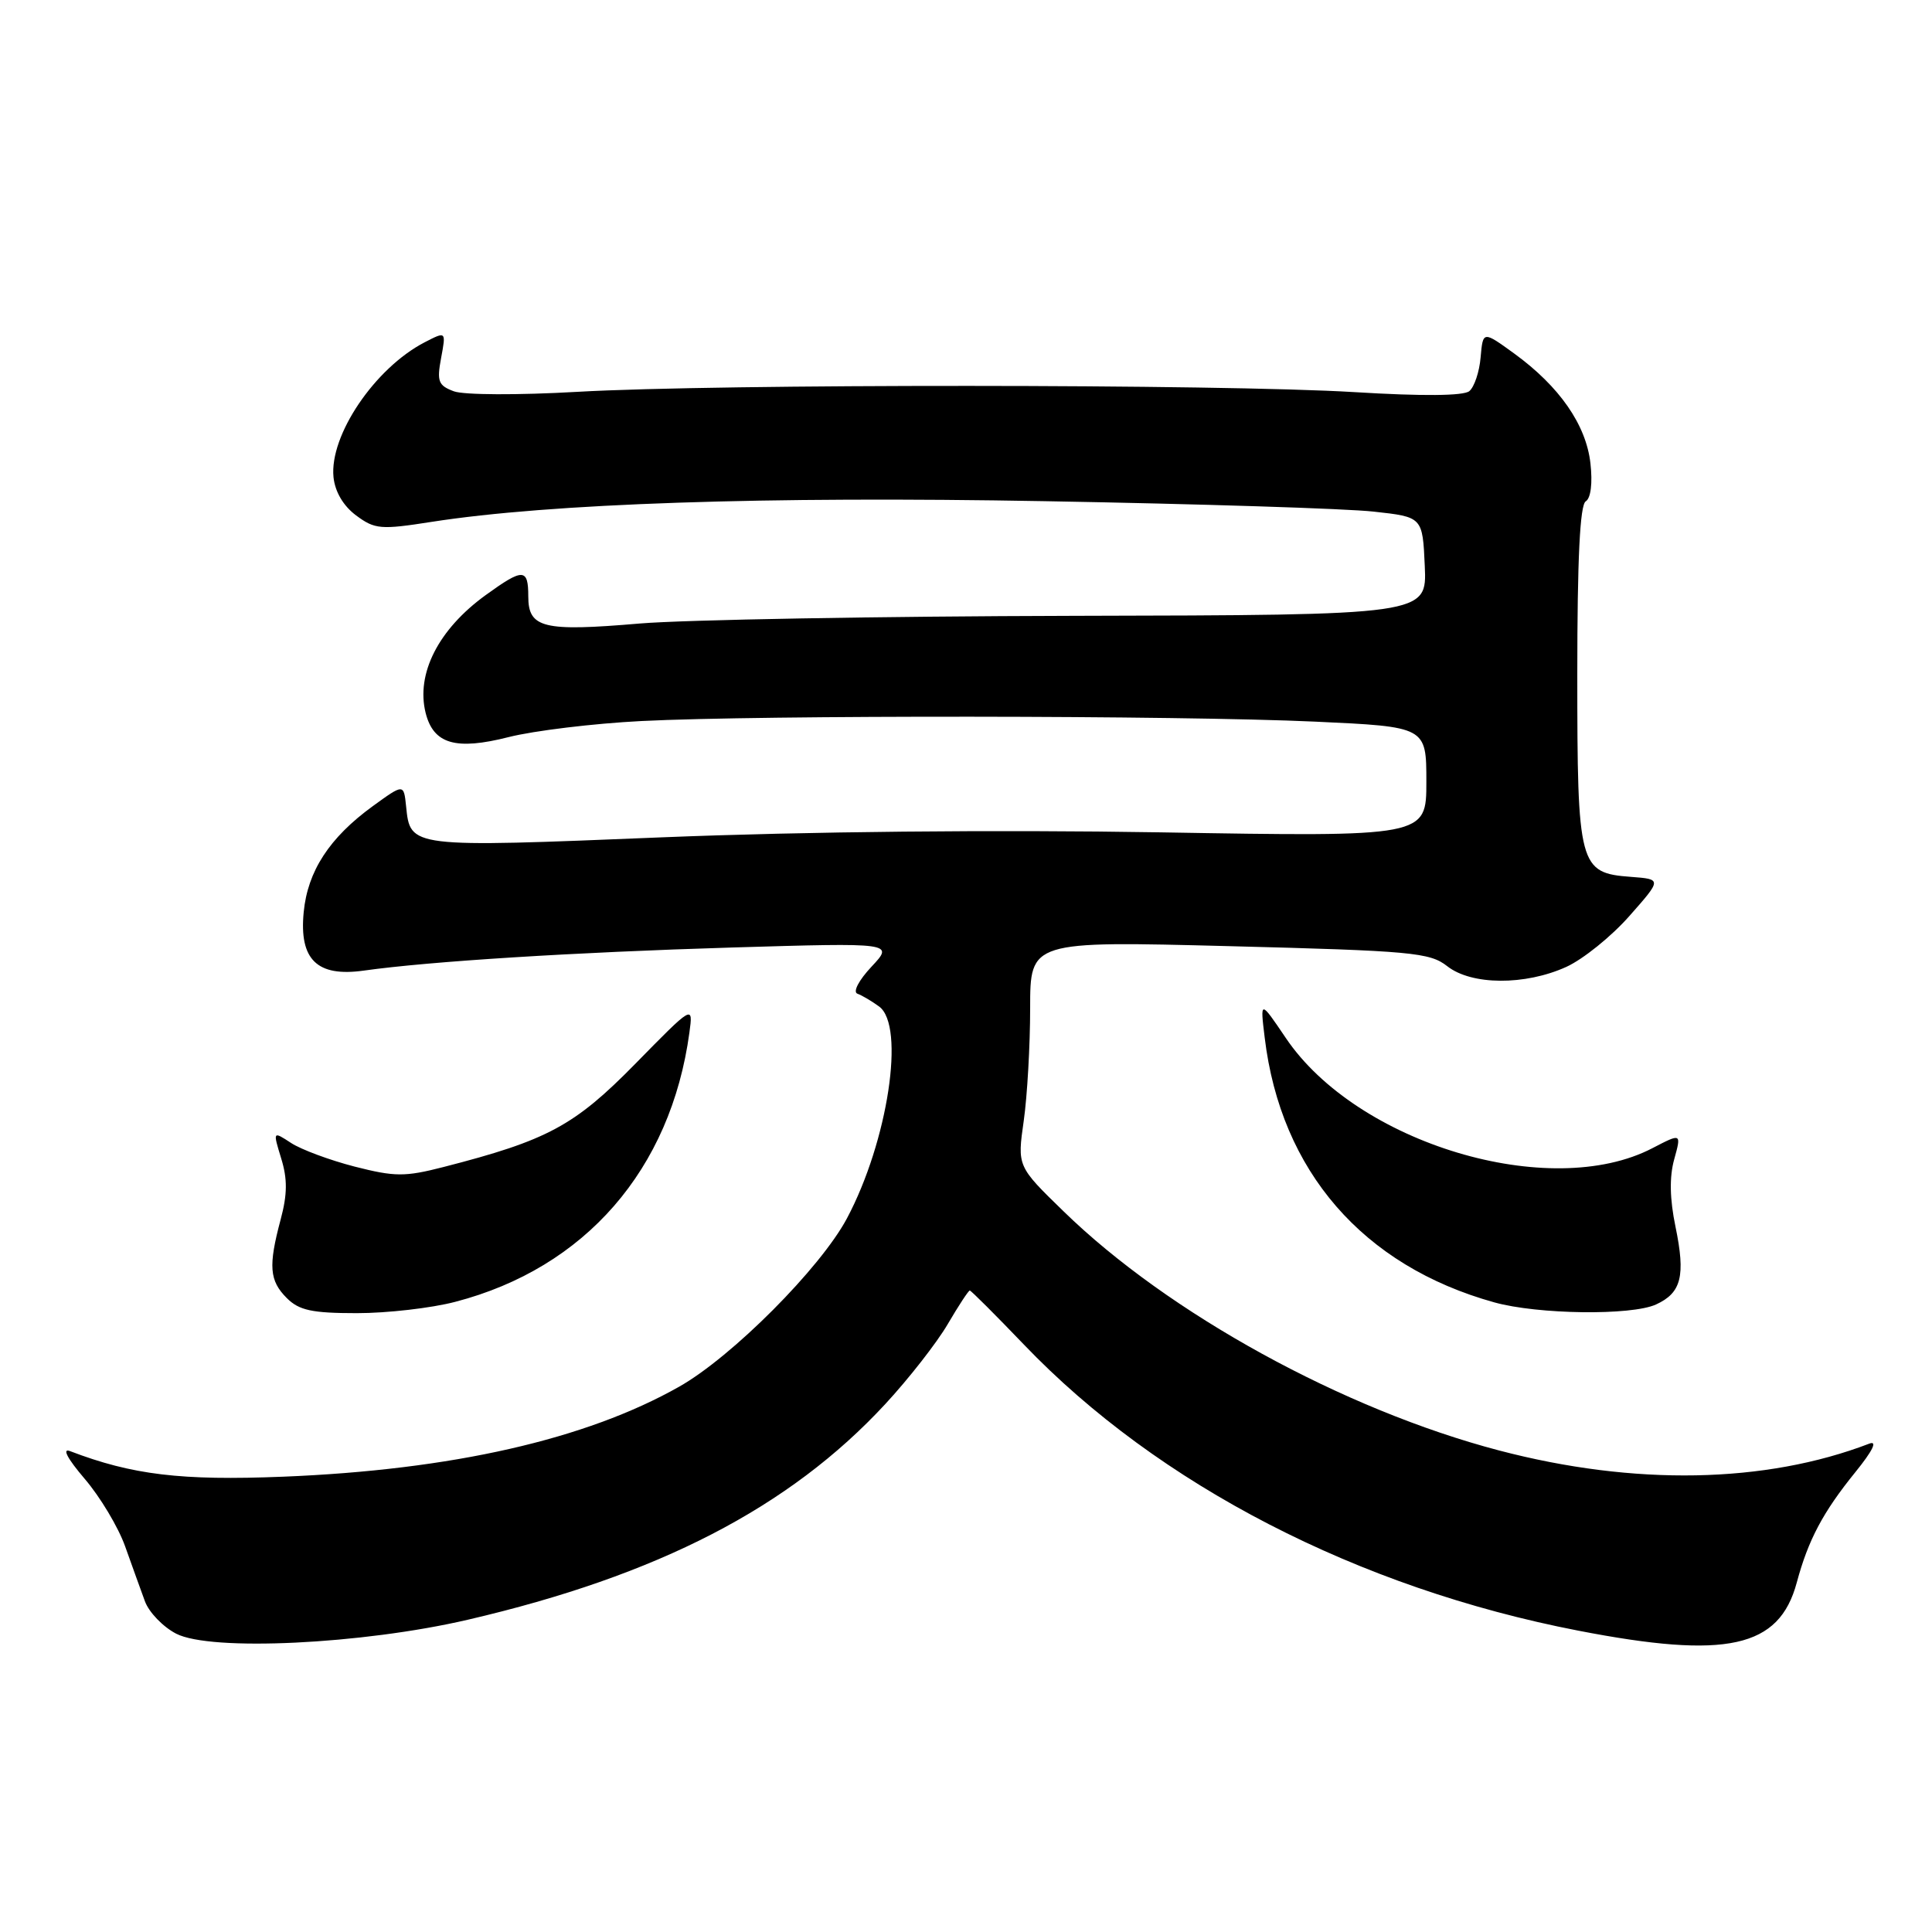 <?xml version="1.0" encoding="UTF-8" standalone="no"?>
<!DOCTYPE svg PUBLIC "-//W3C//DTD SVG 1.1//EN" "http://www.w3.org/Graphics/SVG/1.1/DTD/svg11.dtd" >
<svg xmlns="http://www.w3.org/2000/svg" xmlns:xlink="http://www.w3.org/1999/xlink" version="1.1" viewBox="0 0 256 256">
 <g >
 <path fill="currentColor"
d=" M 62.00 214.62 C 87.19 208.76 104.60 199.77 117.30 186.05 C 120.41 182.69 124.13 177.93 125.57 175.47 C 127.01 173.01 128.33 171.00 128.50 171.00 C 128.67 171.00 131.89 174.22 135.66 178.15 C 153.47 196.75 179.95 210.42 209.13 216.07 C 228.82 219.89 235.75 218.36 238.08 209.70 C 239.60 204.04 241.56 200.35 245.85 195.06 C 248.15 192.22 248.81 190.86 247.69 191.29 C 233.90 196.58 216.55 196.90 198.62 192.19 C 178.02 186.78 154.81 174.04 140.92 160.50 C 134.79 154.54 134.79 154.54 135.65 148.52 C 136.12 145.21 136.50 138.49 136.50 133.60 C 136.50 124.69 136.50 124.69 162.87 125.37 C 187.04 125.99 189.45 126.21 191.76 128.02 C 194.98 130.56 202.07 130.60 207.54 128.12 C 209.76 127.11 213.52 124.08 215.89 121.39 C 220.21 116.50 220.21 116.50 216.12 116.19 C 209.23 115.68 209.00 114.82 209.00 89.34 C 209.00 74.07 209.35 66.90 210.12 66.43 C 210.79 66.01 211.04 64.02 210.74 61.38 C 210.16 56.28 206.64 51.21 200.65 46.85 C 196.50 43.84 196.50 43.84 196.19 47.34 C 196.03 49.27 195.35 51.29 194.69 51.83 C 193.93 52.46 188.49 52.51 179.50 51.96 C 161.88 50.88 95.09 50.85 76.50 51.92 C 68.63 52.37 61.47 52.34 60.14 51.85 C 58.07 51.08 57.87 50.53 58.45 47.43 C 59.11 43.89 59.11 43.89 56.28 45.35 C 49.67 48.77 43.64 57.69 44.19 63.22 C 44.39 65.16 45.49 67.04 47.19 68.30 C 49.67 70.14 50.43 70.21 57.19 69.15 C 72.91 66.70 101.43 65.74 138.50 66.41 C 158.85 66.77 178.43 67.39 182.00 67.79 C 188.50 68.50 188.50 68.50 188.79 75.00 C 189.08 81.50 189.08 81.50 142.29 81.60 C 116.56 81.66 90.66 82.12 84.75 82.62 C 71.99 83.71 70.00 83.23 70.00 79.03 C 70.00 75.28 69.32 75.26 64.36 78.85 C 58.09 83.39 55.10 89.27 56.40 94.47 C 57.44 98.59 60.38 99.45 67.39 97.67 C 70.75 96.82 78.67 95.86 85.00 95.54 C 100.74 94.74 156.22 94.79 174.25 95.62 C 189.00 96.30 189.00 96.30 189.00 103.59 C 189.00 110.89 189.00 110.89 153.75 110.29 C 131.90 109.93 106.80 110.18 87.73 110.95 C 54.21 112.32 54.37 112.33 53.81 106.84 C 53.50 103.84 53.50 103.84 49.38 106.83 C 43.65 111.00 40.76 115.43 40.24 120.88 C 39.63 127.16 42.02 129.48 48.20 128.61 C 56.95 127.38 76.10 126.18 96.98 125.55 C 118.46 124.91 118.46 124.91 115.48 128.09 C 113.80 129.88 112.98 131.44 113.61 131.67 C 114.22 131.89 115.52 132.66 116.49 133.37 C 119.98 135.92 117.66 151.22 112.23 161.43 C 108.73 168.01 97.00 179.78 90.00 183.74 C 77.63 190.74 59.87 194.77 37.50 195.67 C 23.99 196.21 17.51 195.43 9.28 192.28 C 8.19 191.86 8.93 193.27 11.22 195.95 C 13.27 198.34 15.68 202.37 16.58 204.90 C 17.48 207.43 18.66 210.70 19.20 212.17 C 19.73 213.63 21.60 215.57 23.34 216.47 C 27.92 218.84 47.99 217.88 62.00 214.62 Z  M 60.32 172.50 C 77.54 168.02 88.89 154.96 91.35 136.82 C 91.85 133.14 91.85 133.14 84.18 140.96 C 76.11 149.18 72.55 151.10 58.75 154.64 C 53.64 155.95 52.33 155.94 46.99 154.58 C 43.69 153.73 39.90 152.32 38.57 151.45 C 36.15 149.87 36.15 149.87 37.26 153.50 C 38.10 156.22 38.08 158.26 37.19 161.58 C 35.54 167.75 35.69 169.69 38.00 172.00 C 39.63 173.63 41.33 174.00 47.29 174.00 C 51.30 174.00 57.16 173.33 60.32 172.50 Z  M 219.43 172.85 C 222.80 171.31 223.36 169.06 222.01 162.54 C 221.25 158.88 221.19 155.96 221.84 153.62 C 222.80 150.14 222.80 150.14 218.97 152.13 C 205.39 159.21 179.80 151.52 170.37 137.53 C 166.97 132.50 166.97 132.50 167.58 137.50 C 169.71 155.18 180.59 167.73 198.00 172.57 C 203.78 174.18 216.17 174.34 219.43 172.85 Z "/>
</g>
</svg>